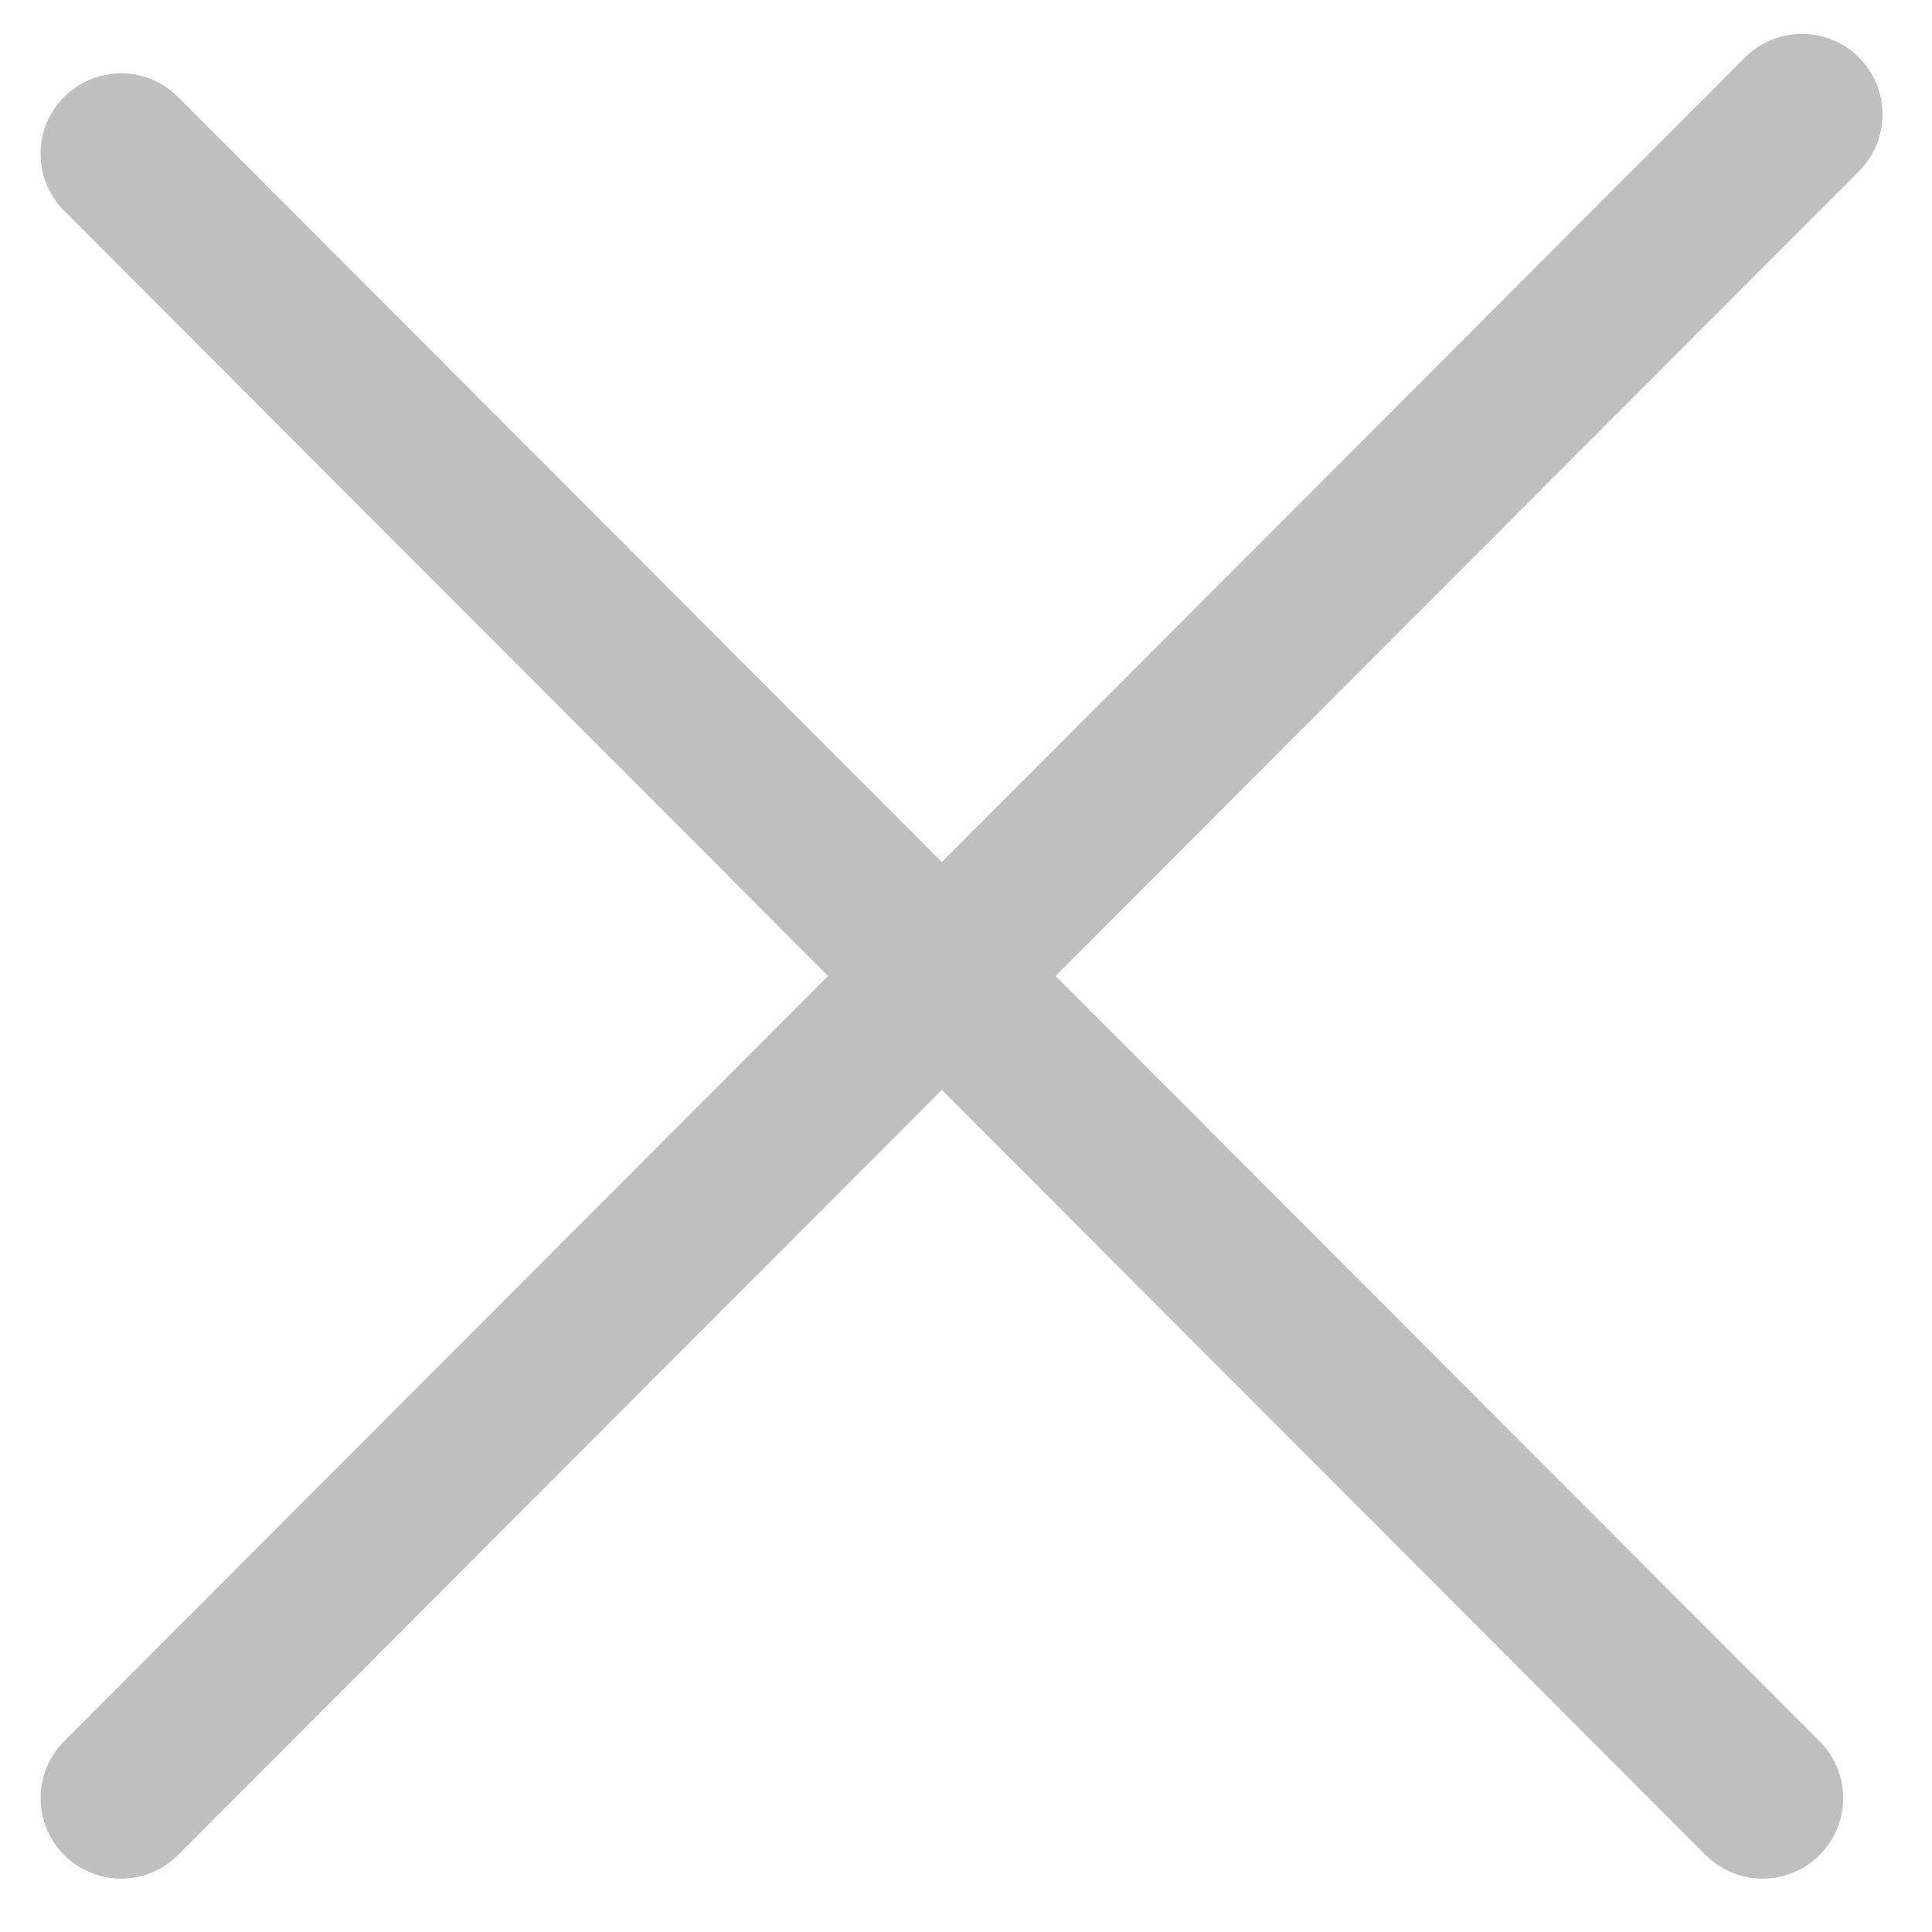 <svg width="24" height="24" viewBox="0 0 24 24" fill="none" xmlns="http://www.w3.org/2000/svg">
<path id="Vector 230" d="M22.385 1.421L11.7 12.124M1.504 22.337L11.7 12.124M11.7 12.124L1.504 1.911L21.896 22.337" stroke="#BFBFBF" stroke-width="2" stroke-linecap="round" stroke-linejoin="round"/>
</svg>
